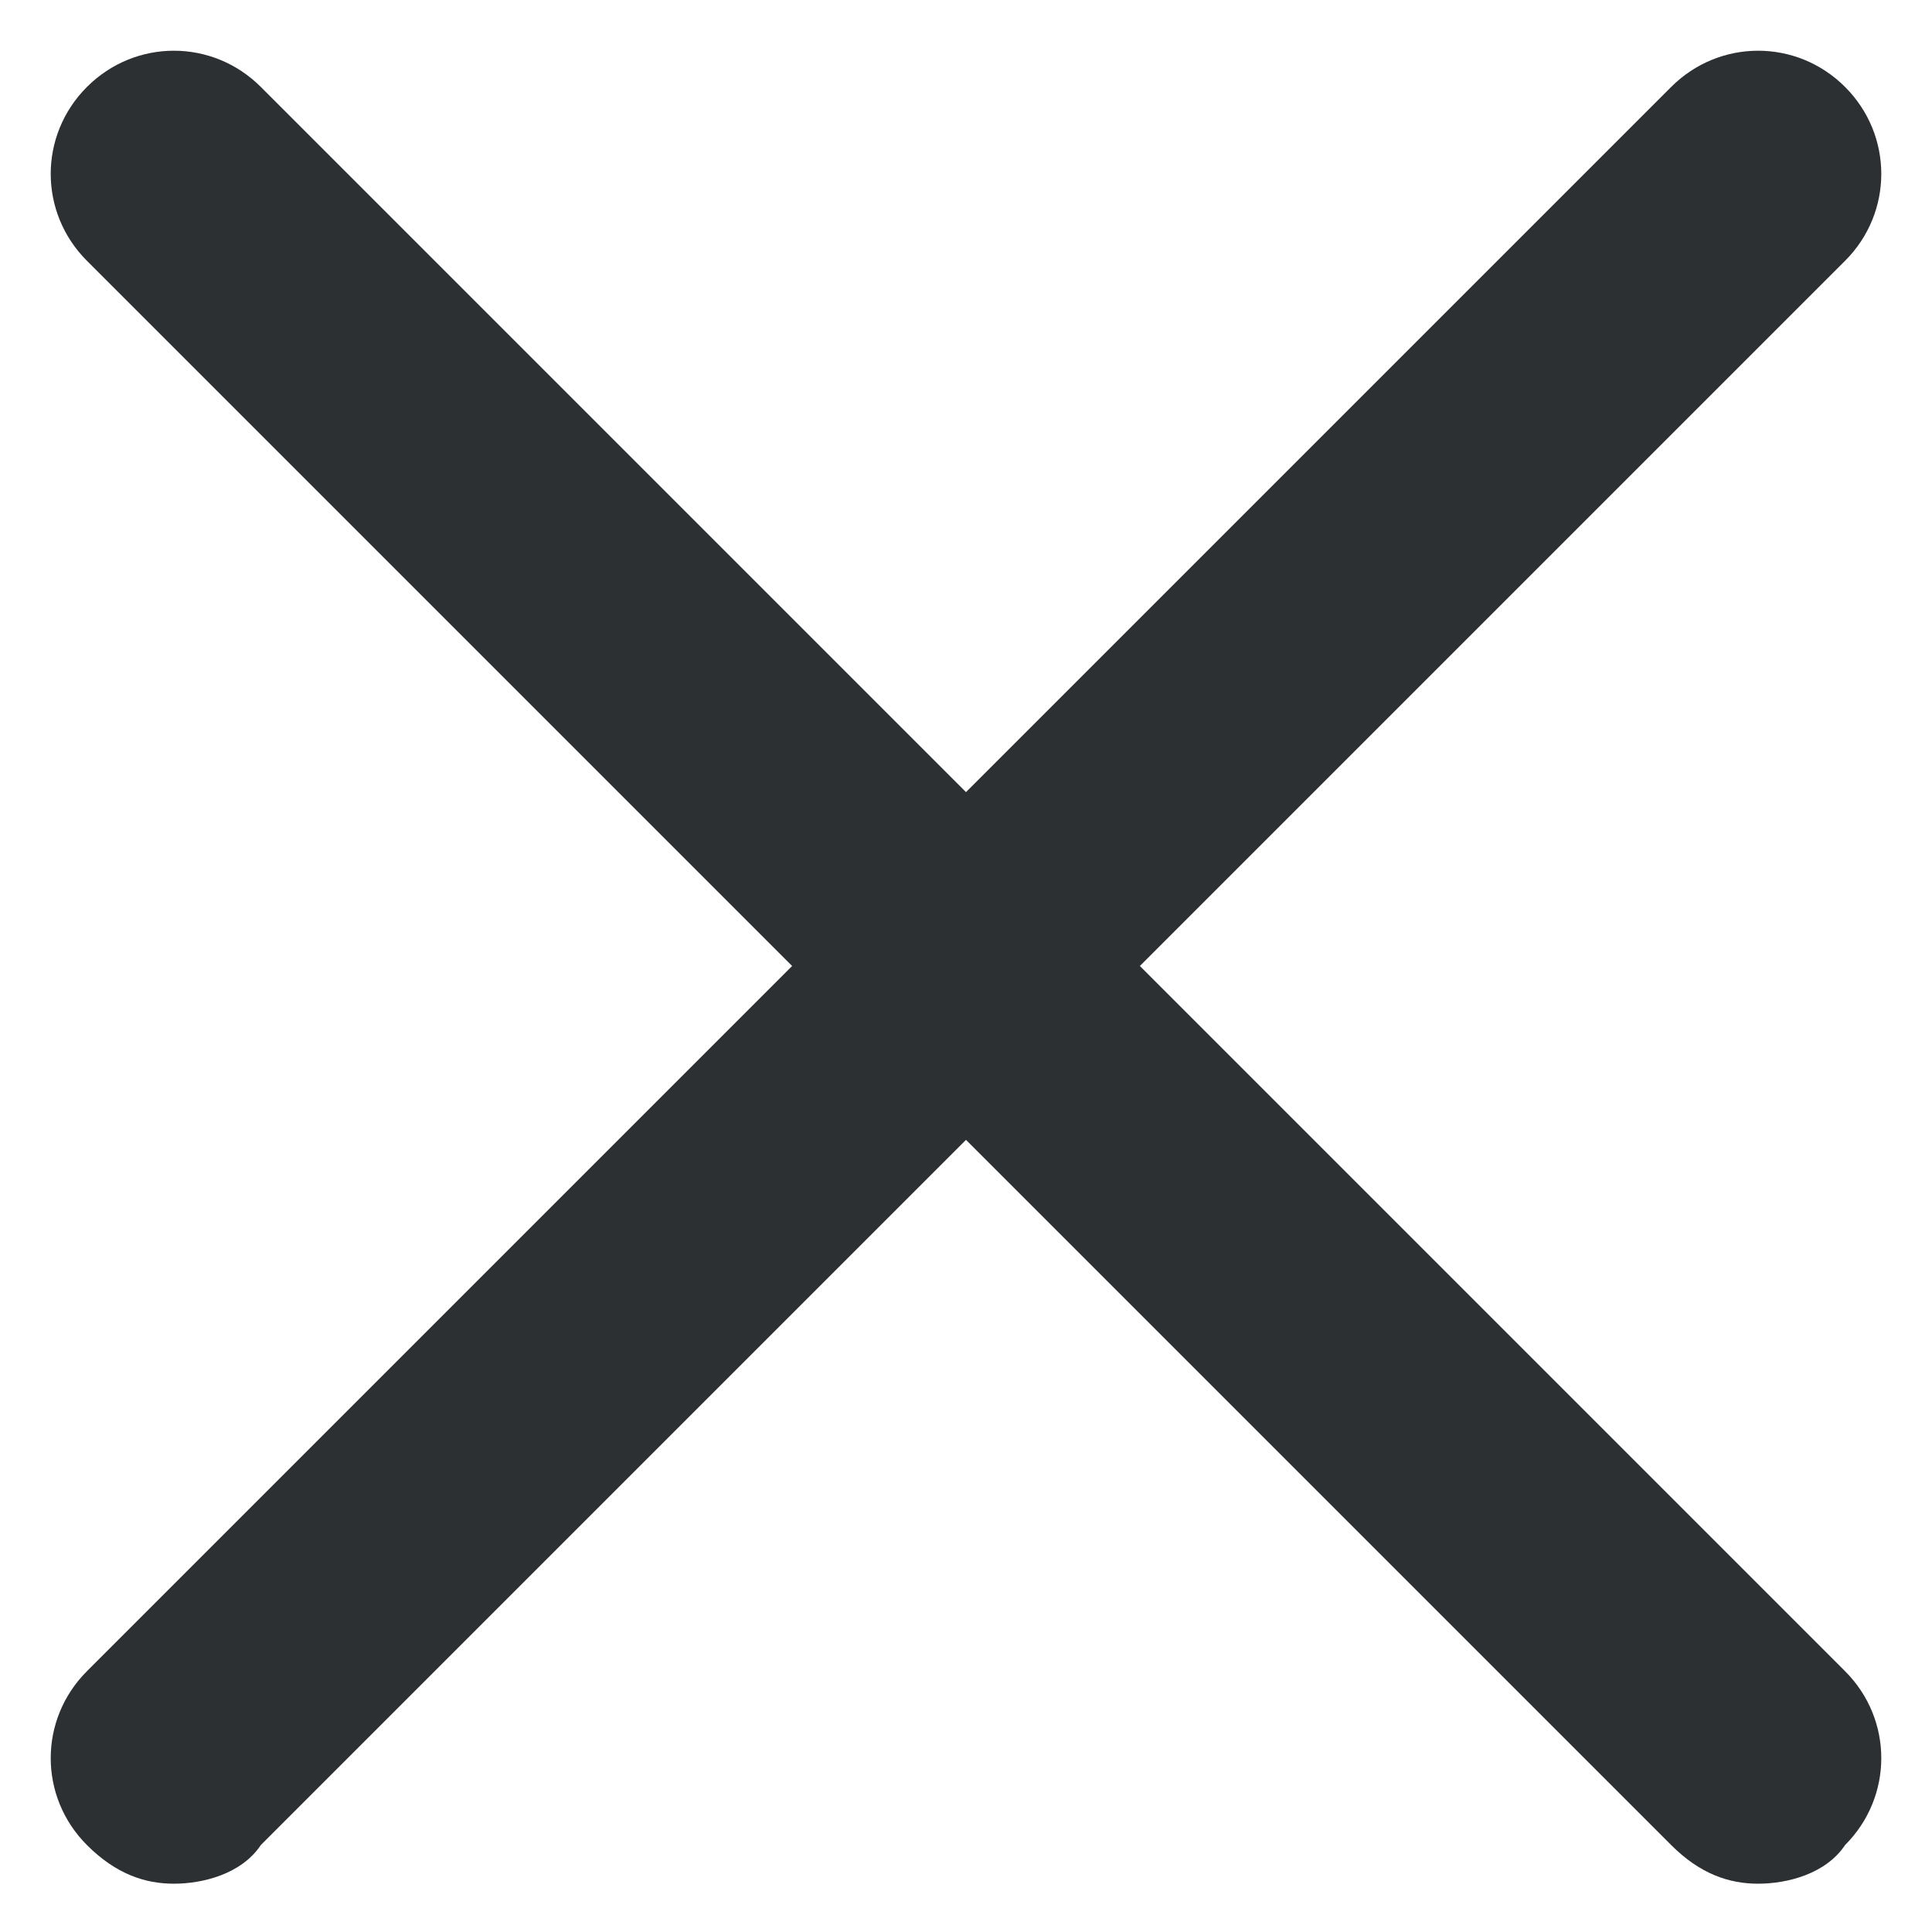 <svg xmlns="http://www.w3.org/2000/svg" xmlns:xlink="http://www.w3.org/1999/xlink" id="close" width="20" height="20" x="0" y="0" enable-background="new 0 0 20 20" version="1.1" viewBox="0 0 20 20" xml:space="preserve"><path fill="#2D3033" d="M19.1,0.9c-0.5-0.5-1.3-0.5-1.8,0L10,8.2L2.7,0.9c-0.5-0.5-1.3-0.5-1.8,0c-0.5,0.5-0.5,1.3,0,1.8L8.2,10	l-7.3,7.3c-0.5,0.5-0.5,1.3,0,1.8c0.3,0.3,0.6,0.4,0.9,0.4c0.3,0,0.7-0.1,0.9-0.4l7.3-7.3l7.3,7.3c0.3,0.3,0.6,0.4,0.9,0.4	c0.3,0,0.7-0.1,0.9-0.4c0.5-0.5,0.5-1.3,0-1.8L11.8,10l7.3-7.3C19.6,2.2,19.6,1.4,19.1,0.9z"/></svg>